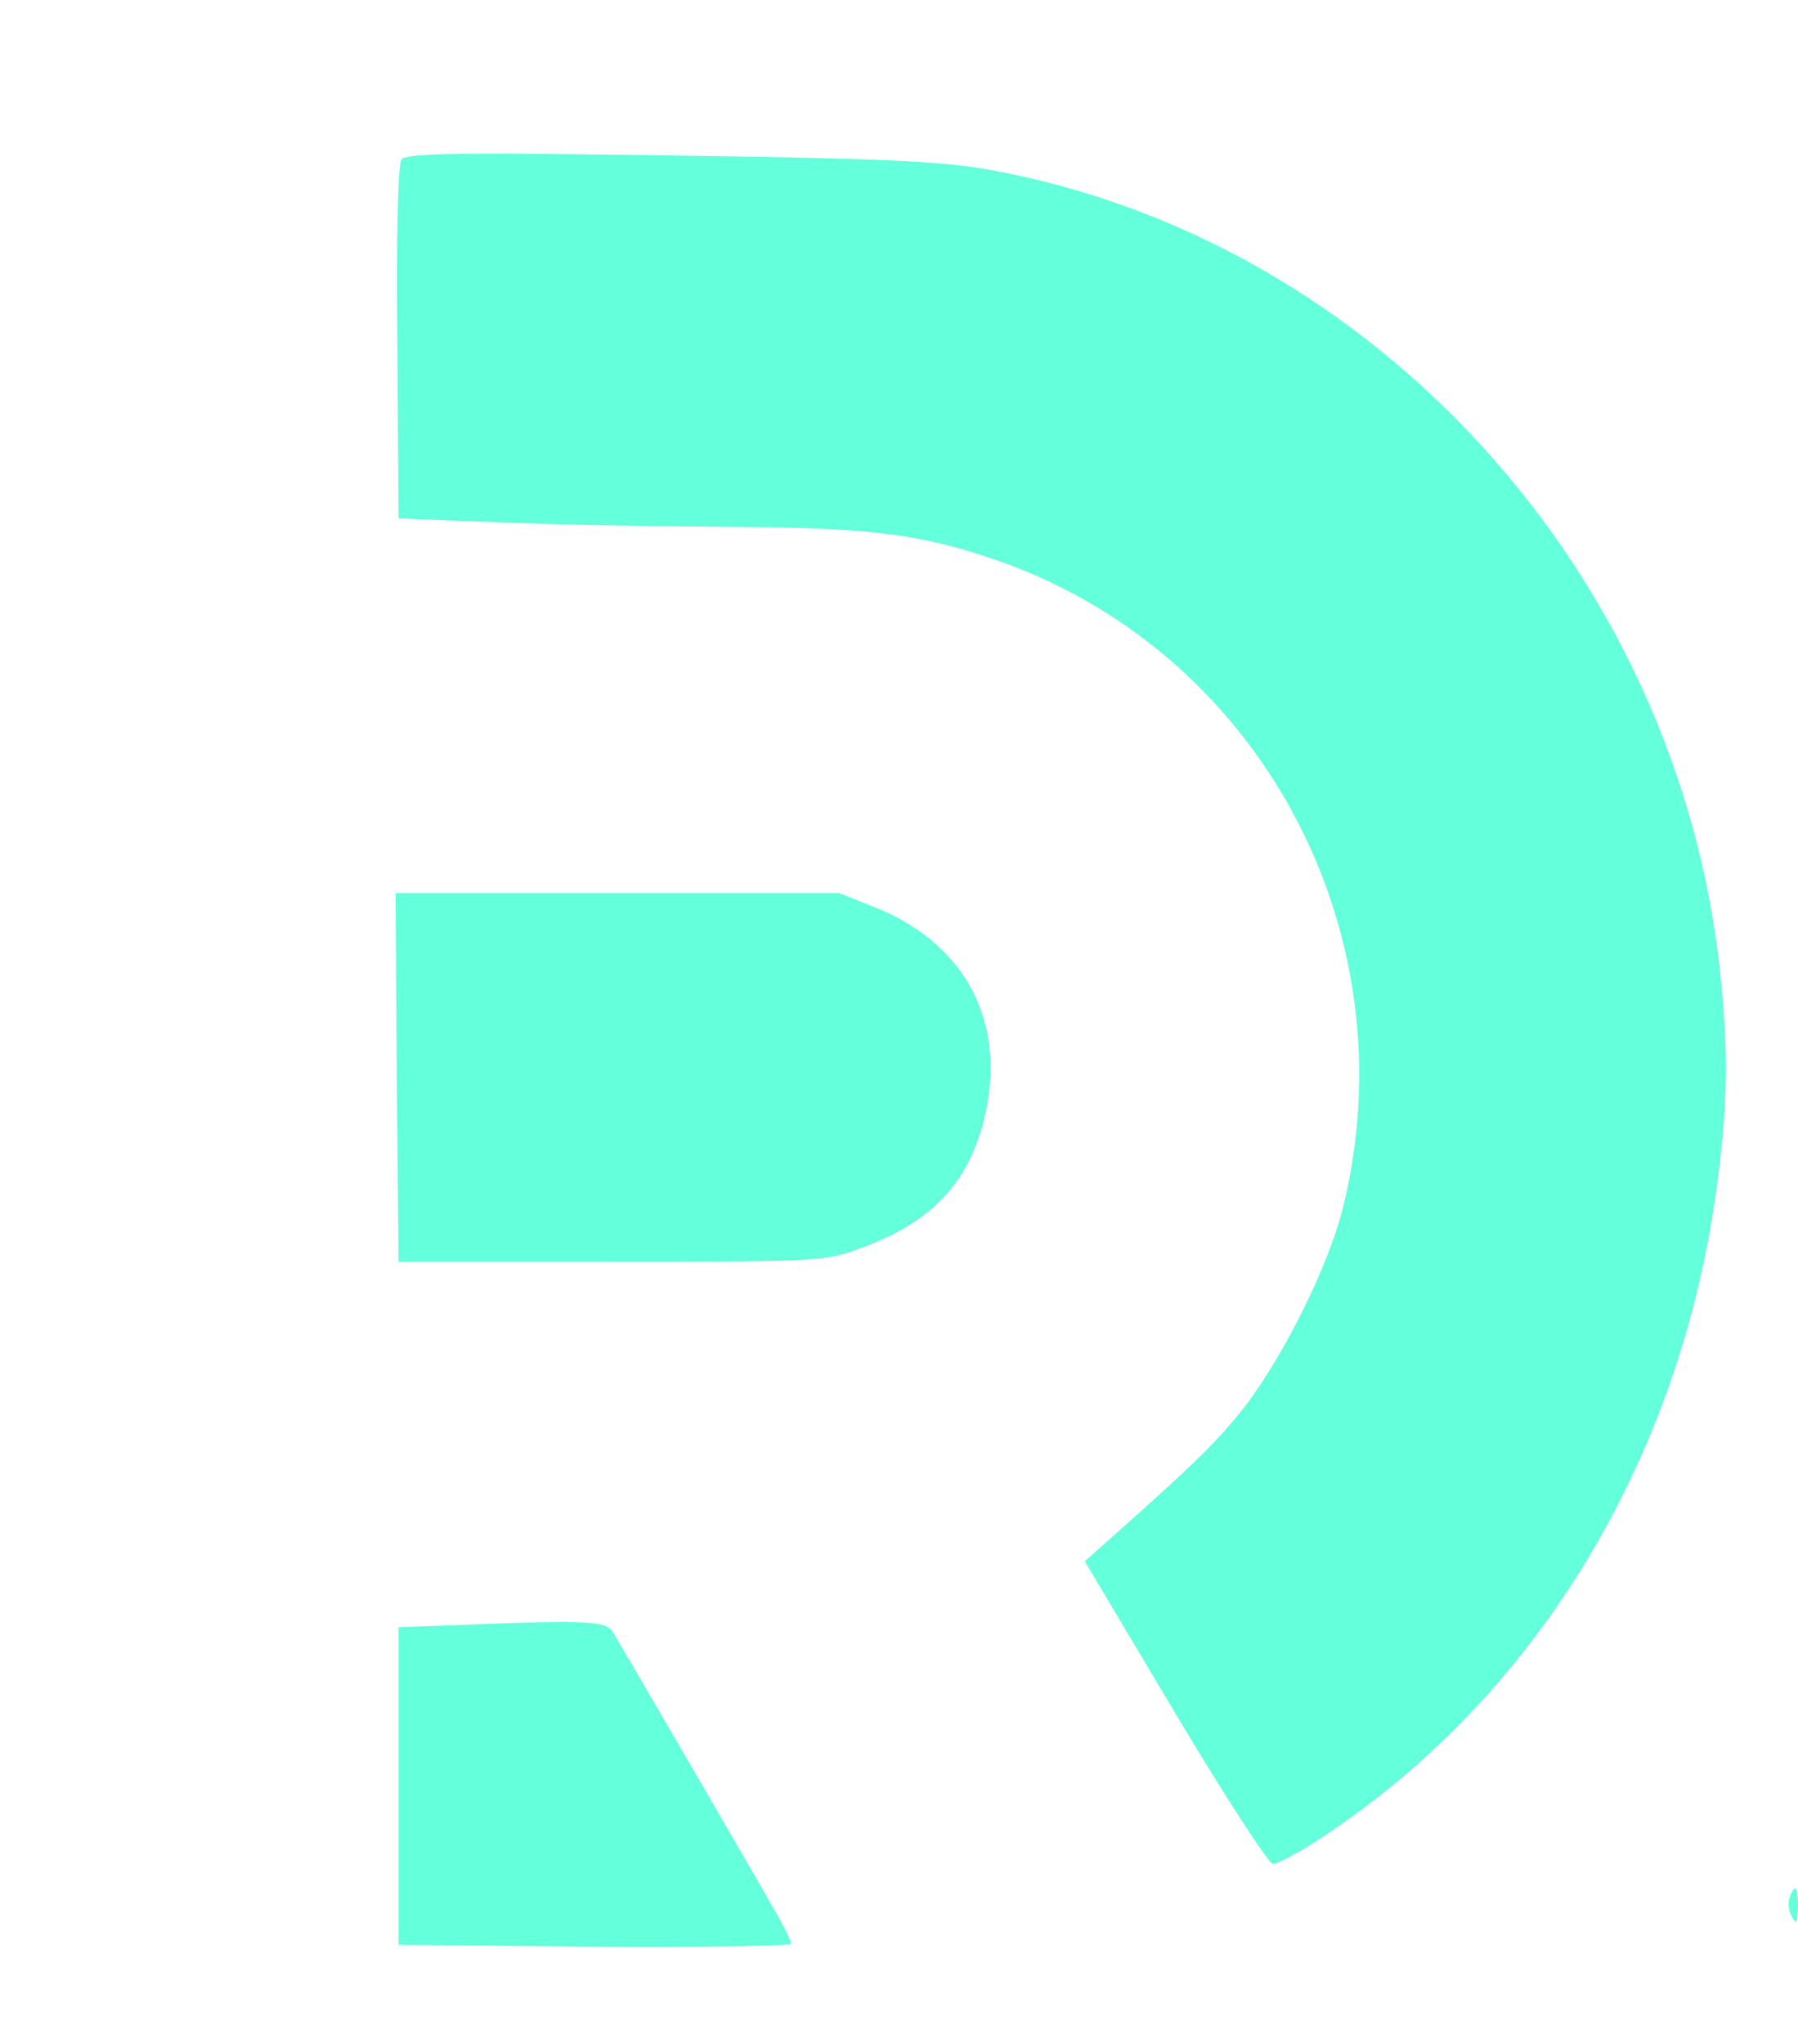  <svg  version="1.0" xmlns="http://www.w3.org/2000/svg"  width="300pt" height="341pt" viewBox="0 0 300 341"  preserveAspectRatio="xMidYMid meet">  <g transform="translate(0,341) scale(0.1,-0.1)" fill="#64ffdb" stroke="none"> <path d="M670 3144 c-6 -6 -9 -132 -7 -305 l2 -294 155 -6 c85 -4 259 -7 385 -8 241 -1 325 -11 447 -52 448 -149 704 -624 588 -1087 -25 -96 -94 -236 -160 -325 -46 -59 -84 -97 -233 -229 l-37 -33 150 -252 c83 -139 157 -253 164 -253 7 0 39 17 72 38 365 236 608 635 669 1096 18 137 19 221 5 354 -71 665 -576 1221 -1215 1338 -91 17 -204 21 -723 27 -180 2 -256 0 -262 -9z"/> <path d="M662 1613 l3 -308 355 0 c350 0 356 0 420 24 119 44 181 113 205 227 32 153 -36 279 -182 339 l-63 25 -370 0 -370 0 2 -307z"/> <path d="M800 700 l-135 -5 0 -265 0 -265 328 -3 c180 -1 327 1 327 5 0 5 -13 31 -29 58 -29 52 -255 440 -269 463 -11 17 -46 19 -222 12z"/> <path d="M2986 244 c-3 -9 -2 -23 4 -32 7 -14 9 -10 10 16 0 35 -5 41 -14 16z"/> </g> </svg> 